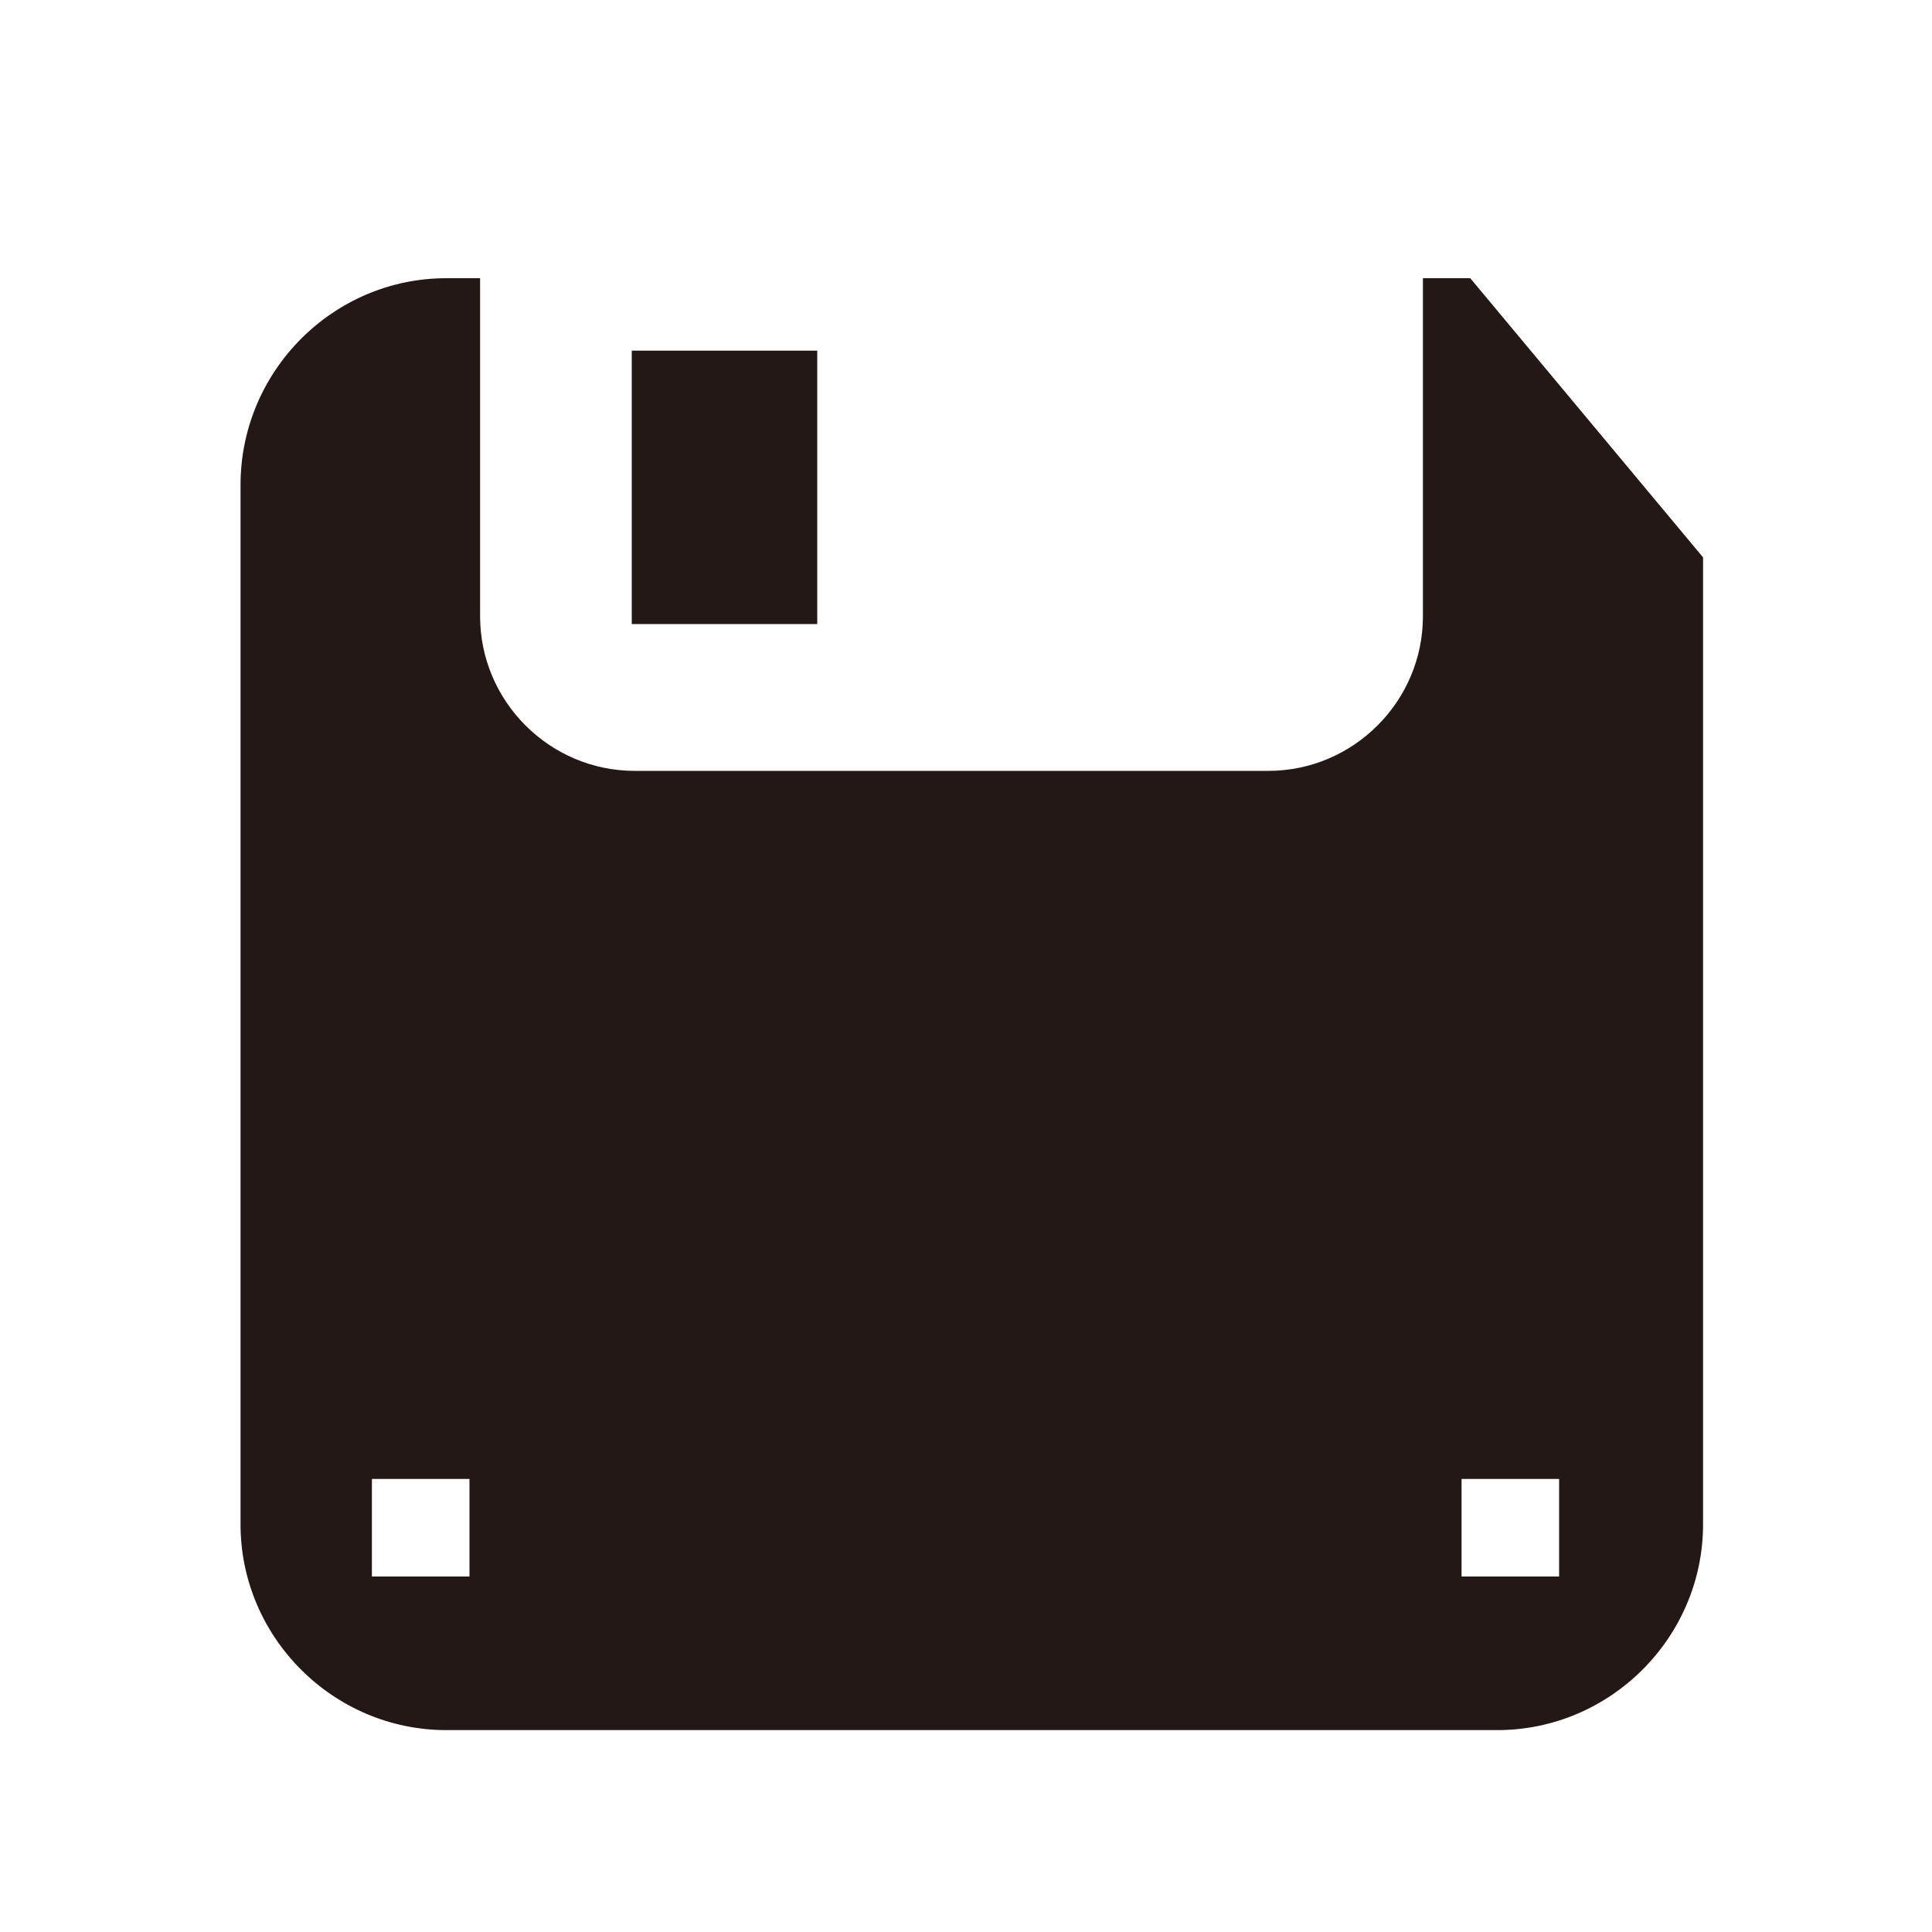 <?xml version="1.0" standalone="no"?><!DOCTYPE svg PUBLIC "-//W3C//DTD SVG 1.1//EN" "http://www.w3.org/Graphics/SVG/1.1/DTD/svg11.dtd"><svg t="1573722065128" class="icon" viewBox="0 0 1024 1024" version="1.1" xmlns="http://www.w3.org/2000/svg" p-id="14051" xmlns:xlink="http://www.w3.org/1999/xlink" width="200" height="200"><defs><style type="text/css"></style></defs><path d="M236.544 147.456h17.92v179.2c0 45.056 36.864 81.92 81.92 81.92h335.872c45.056 0 81.92-36.864 81.92-81.92v-179.2h25.088l123.392 147.968v512.512c0 59.904-49.152 109.056-109.056 109.056H236.544c-59.904 0-109.056-49.152-109.056-109.056V257.024c0-60.416 49.152-109.568 109.056-109.568z m98.304 38.4v144.896h98.304V185.856H334.848zM197.12 783.872v51.712h51.712v-51.712H197.12z m577.536 0v51.712h51.712v-51.712h-51.712z" fill="#231815" p-id="14052"></path></svg>